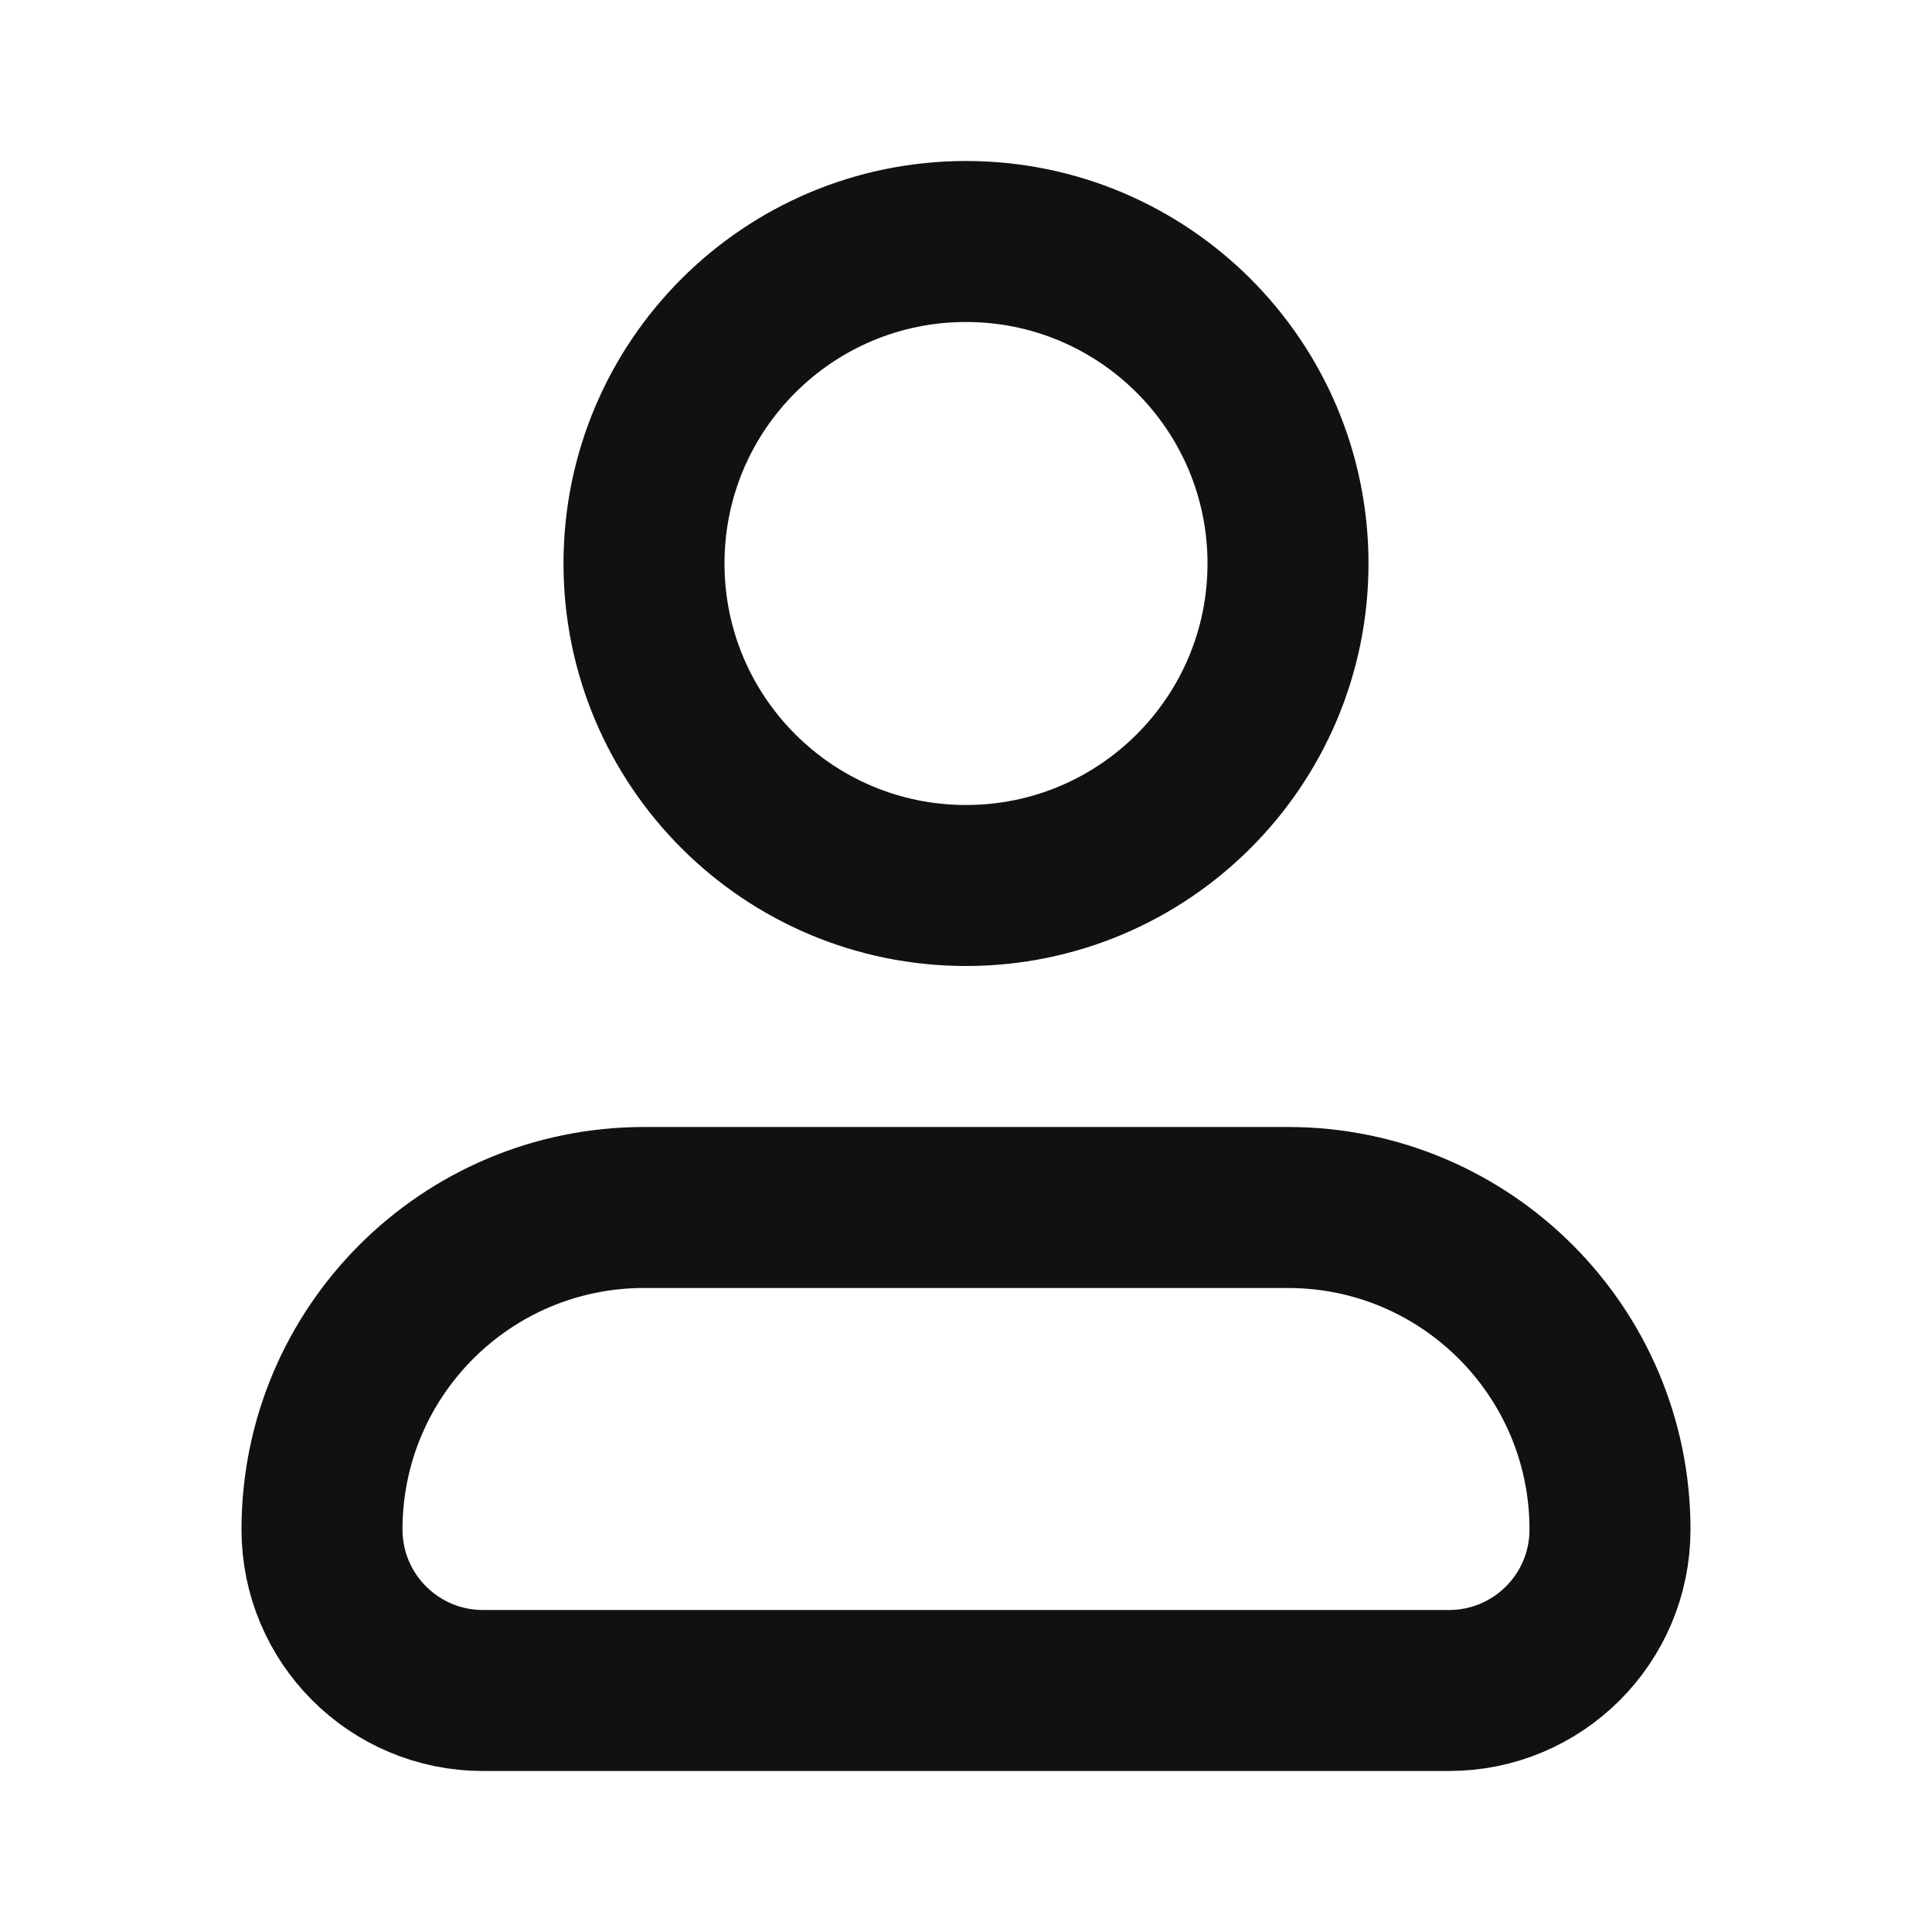 <svg width="24" height="24" viewBox="0 0 24 24" fill="none" xmlns="http://www.w3.org/2000/svg">
<path d="M16 7C16 9.209 14.209 11 12 11C9.791 11 8 9.209 8 7C8 4.791 9.791 3 12 3C14.209 3 16 4.791 16 7Z" stroke="#111111" stroke-width="2" stroke-linecap="round" stroke-linejoin="round"/>
<path d="M16 15H8C5.791 15 4 16.791 4 19C4 20.105 4.895 21 6 21H18C19.105 21 20 20.105 20 19C20 16.791 18.209 15 16 15Z" stroke="#111111" stroke-width="2" stroke-linecap="round" stroke-linejoin="round"/>
</svg>
